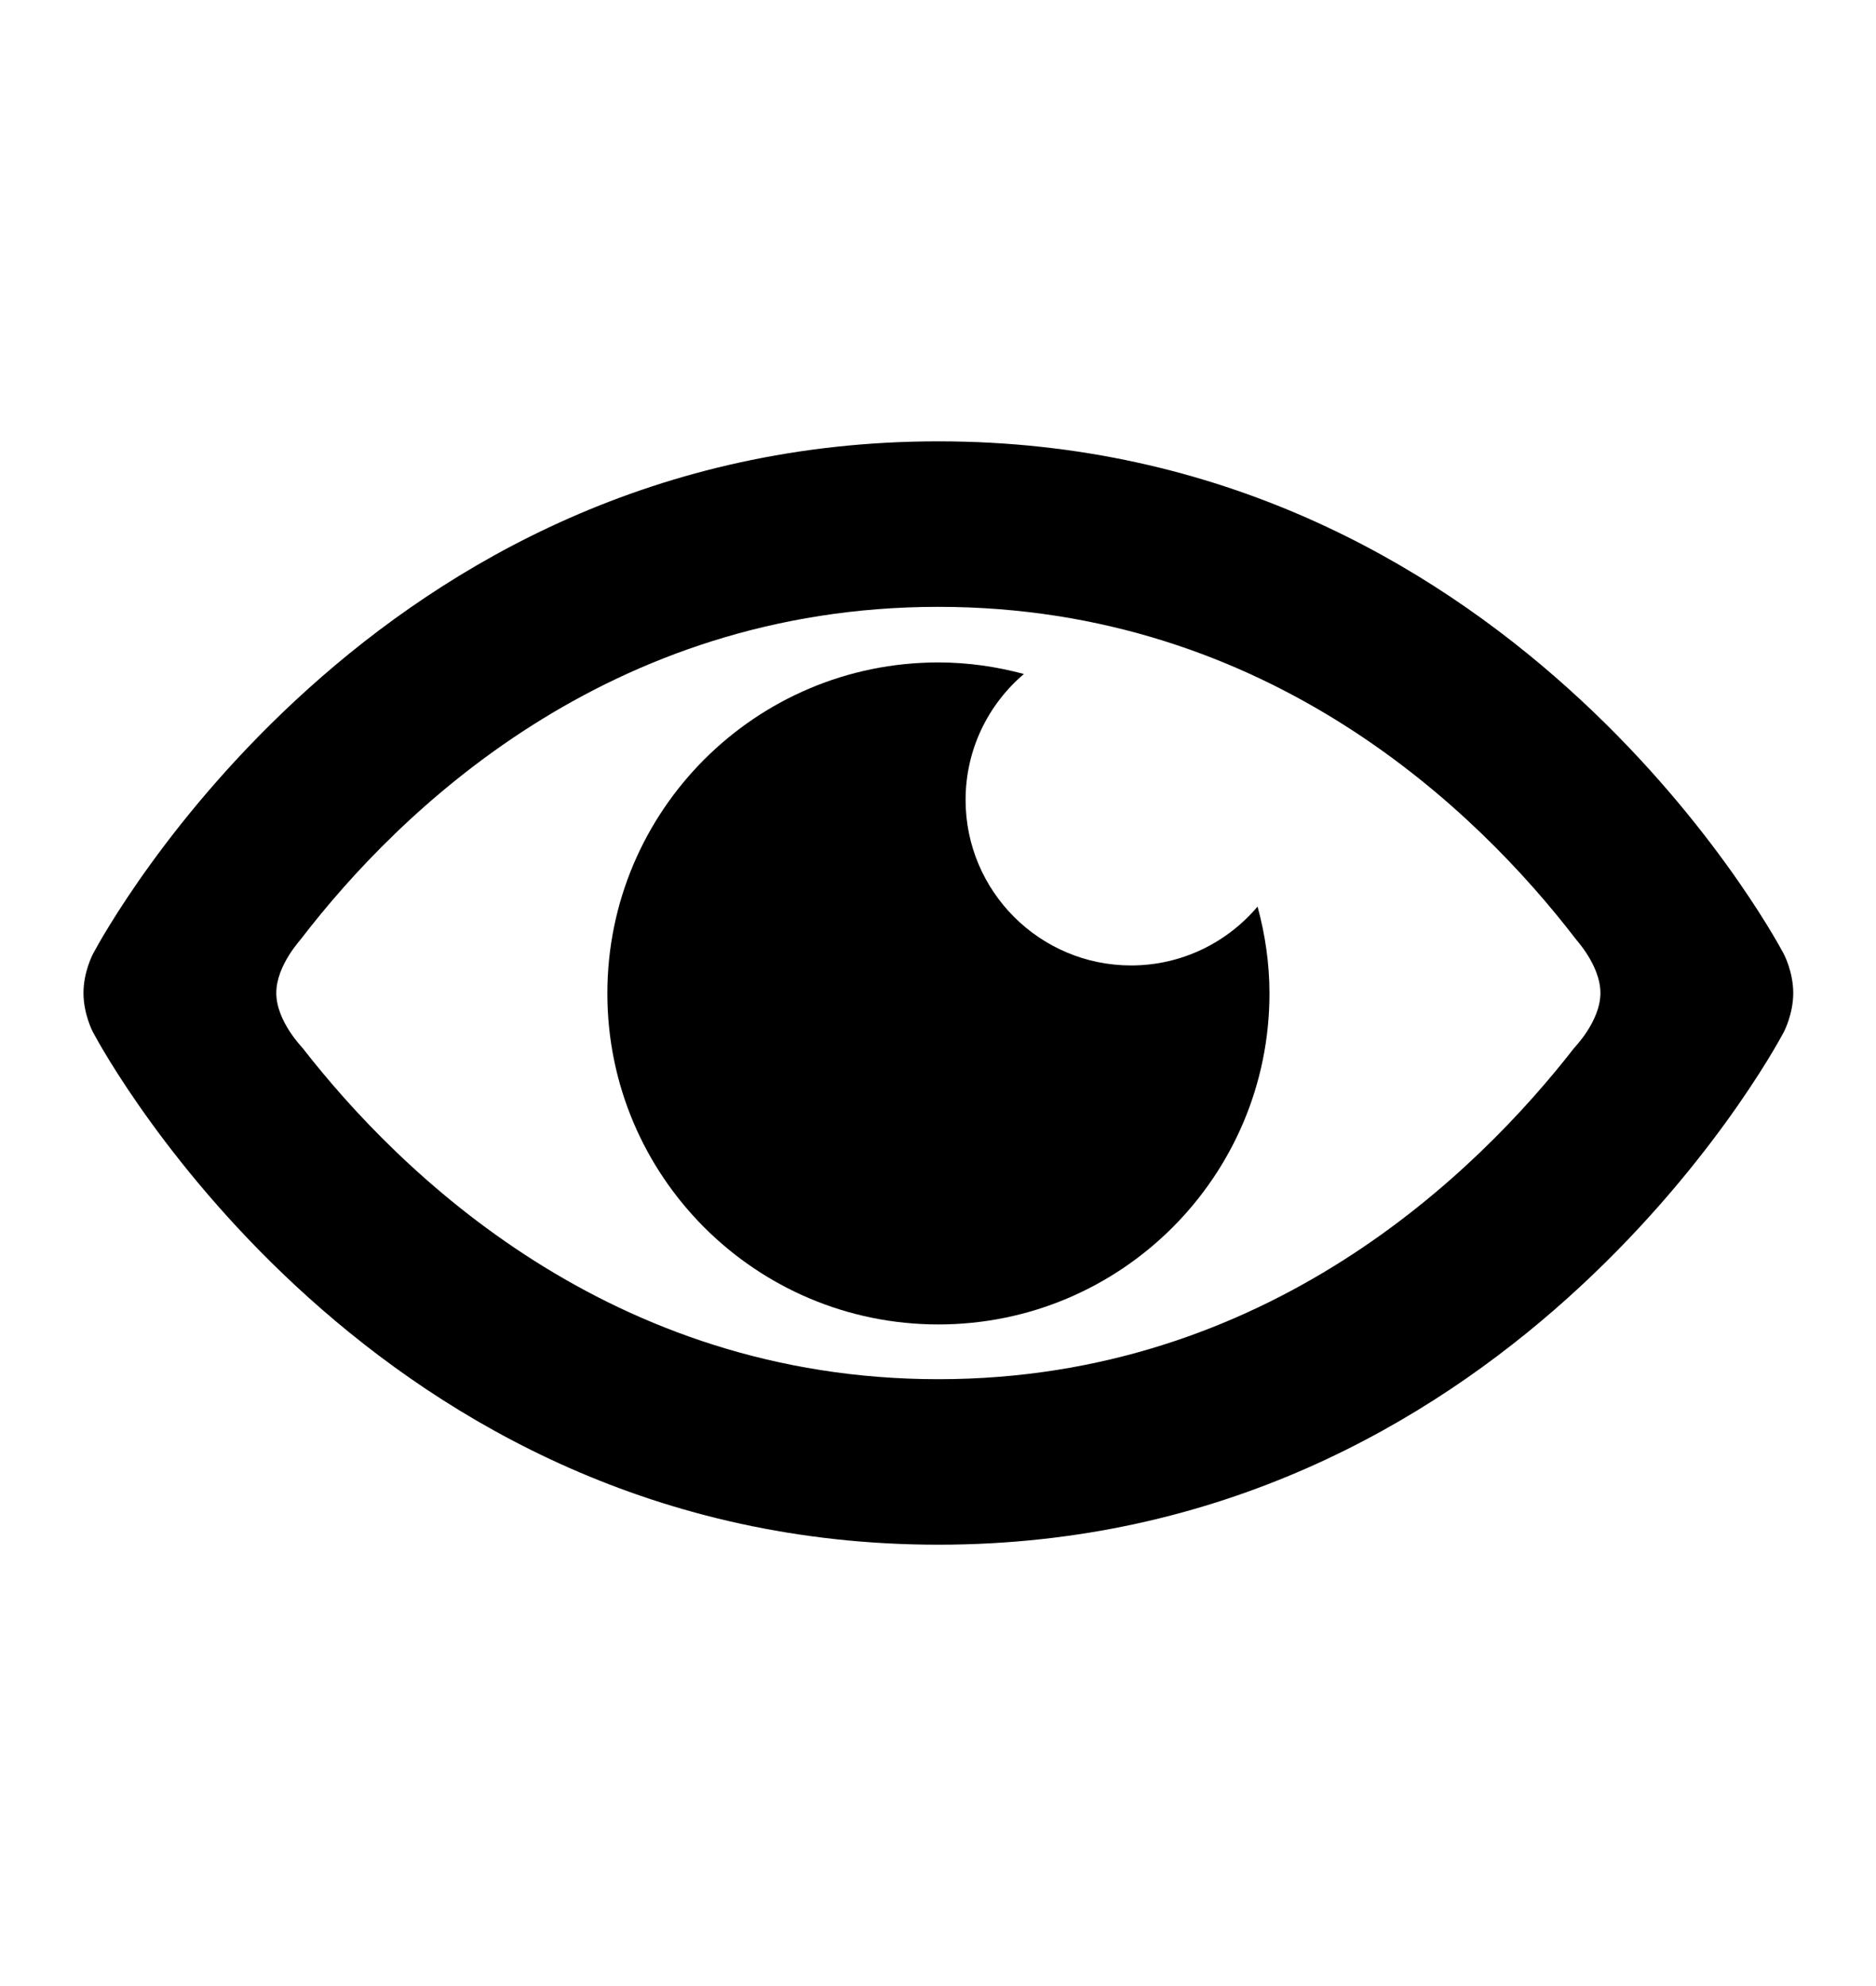 <?xml version="1.0" encoding="utf-8"?>
<svg version="1.1" xmlns="http://www.w3.org/2000/svg" xmlns:xlink="http://www.w3.org/1999/xlink" x="0px" y="0px" width="68" height="72" viewBox="0 0 68 72" enable-background="new 0 0 68 72" xml:space="preserve">
<g id="bounds"><rect opacity="0" width="68" height="72"/></g>
<g id="icon">
<path d="M40.999,35C37.689,35,35,32.311,35,29c0-1.831,0.822-3.467,2.114-4.566c-0.99-0.265-2.025-0.419-3.099-0.419c-6.628,0-12,5.375-12,12s5.372,12,12,12c6.628,0,12-5.375,12-12c0-1.092-0.159-2.145-0.432-3.149C44.482,34.169,42.838,35,40.999,35z"/>
<path d="M64.656,34.58C64.178,33.682,54.497,16,34.013,16S3.848,33.682,3.371,34.58C3.369,34.584,3.026,35.227,3.026,36s0.342,1.416,0.344,1.42C3.848,38.318,13.53,56,34.013,56s30.165-17.682,30.643-18.58C64.658,37.416,65,36.773,65,36S64.658,34.584,64.656,34.58z M57.057,37.995C53.527,42.531,45.912,50,34.013,50c-11.898,0-19.514-7.469-23.044-12.005c0.008,0-0.954-0.964-0.954-1.995c0-1.031,0.941-1.992,0.921-1.992C14.434,29.463,22.004,22,34.013,22s19.579,7.463,23.077,12.008c-0.02,0,0.921,0.961,0.921,1.992C58.011,37.031,57.049,37.995,57.057,37.995z"/>
</g>
</svg>
